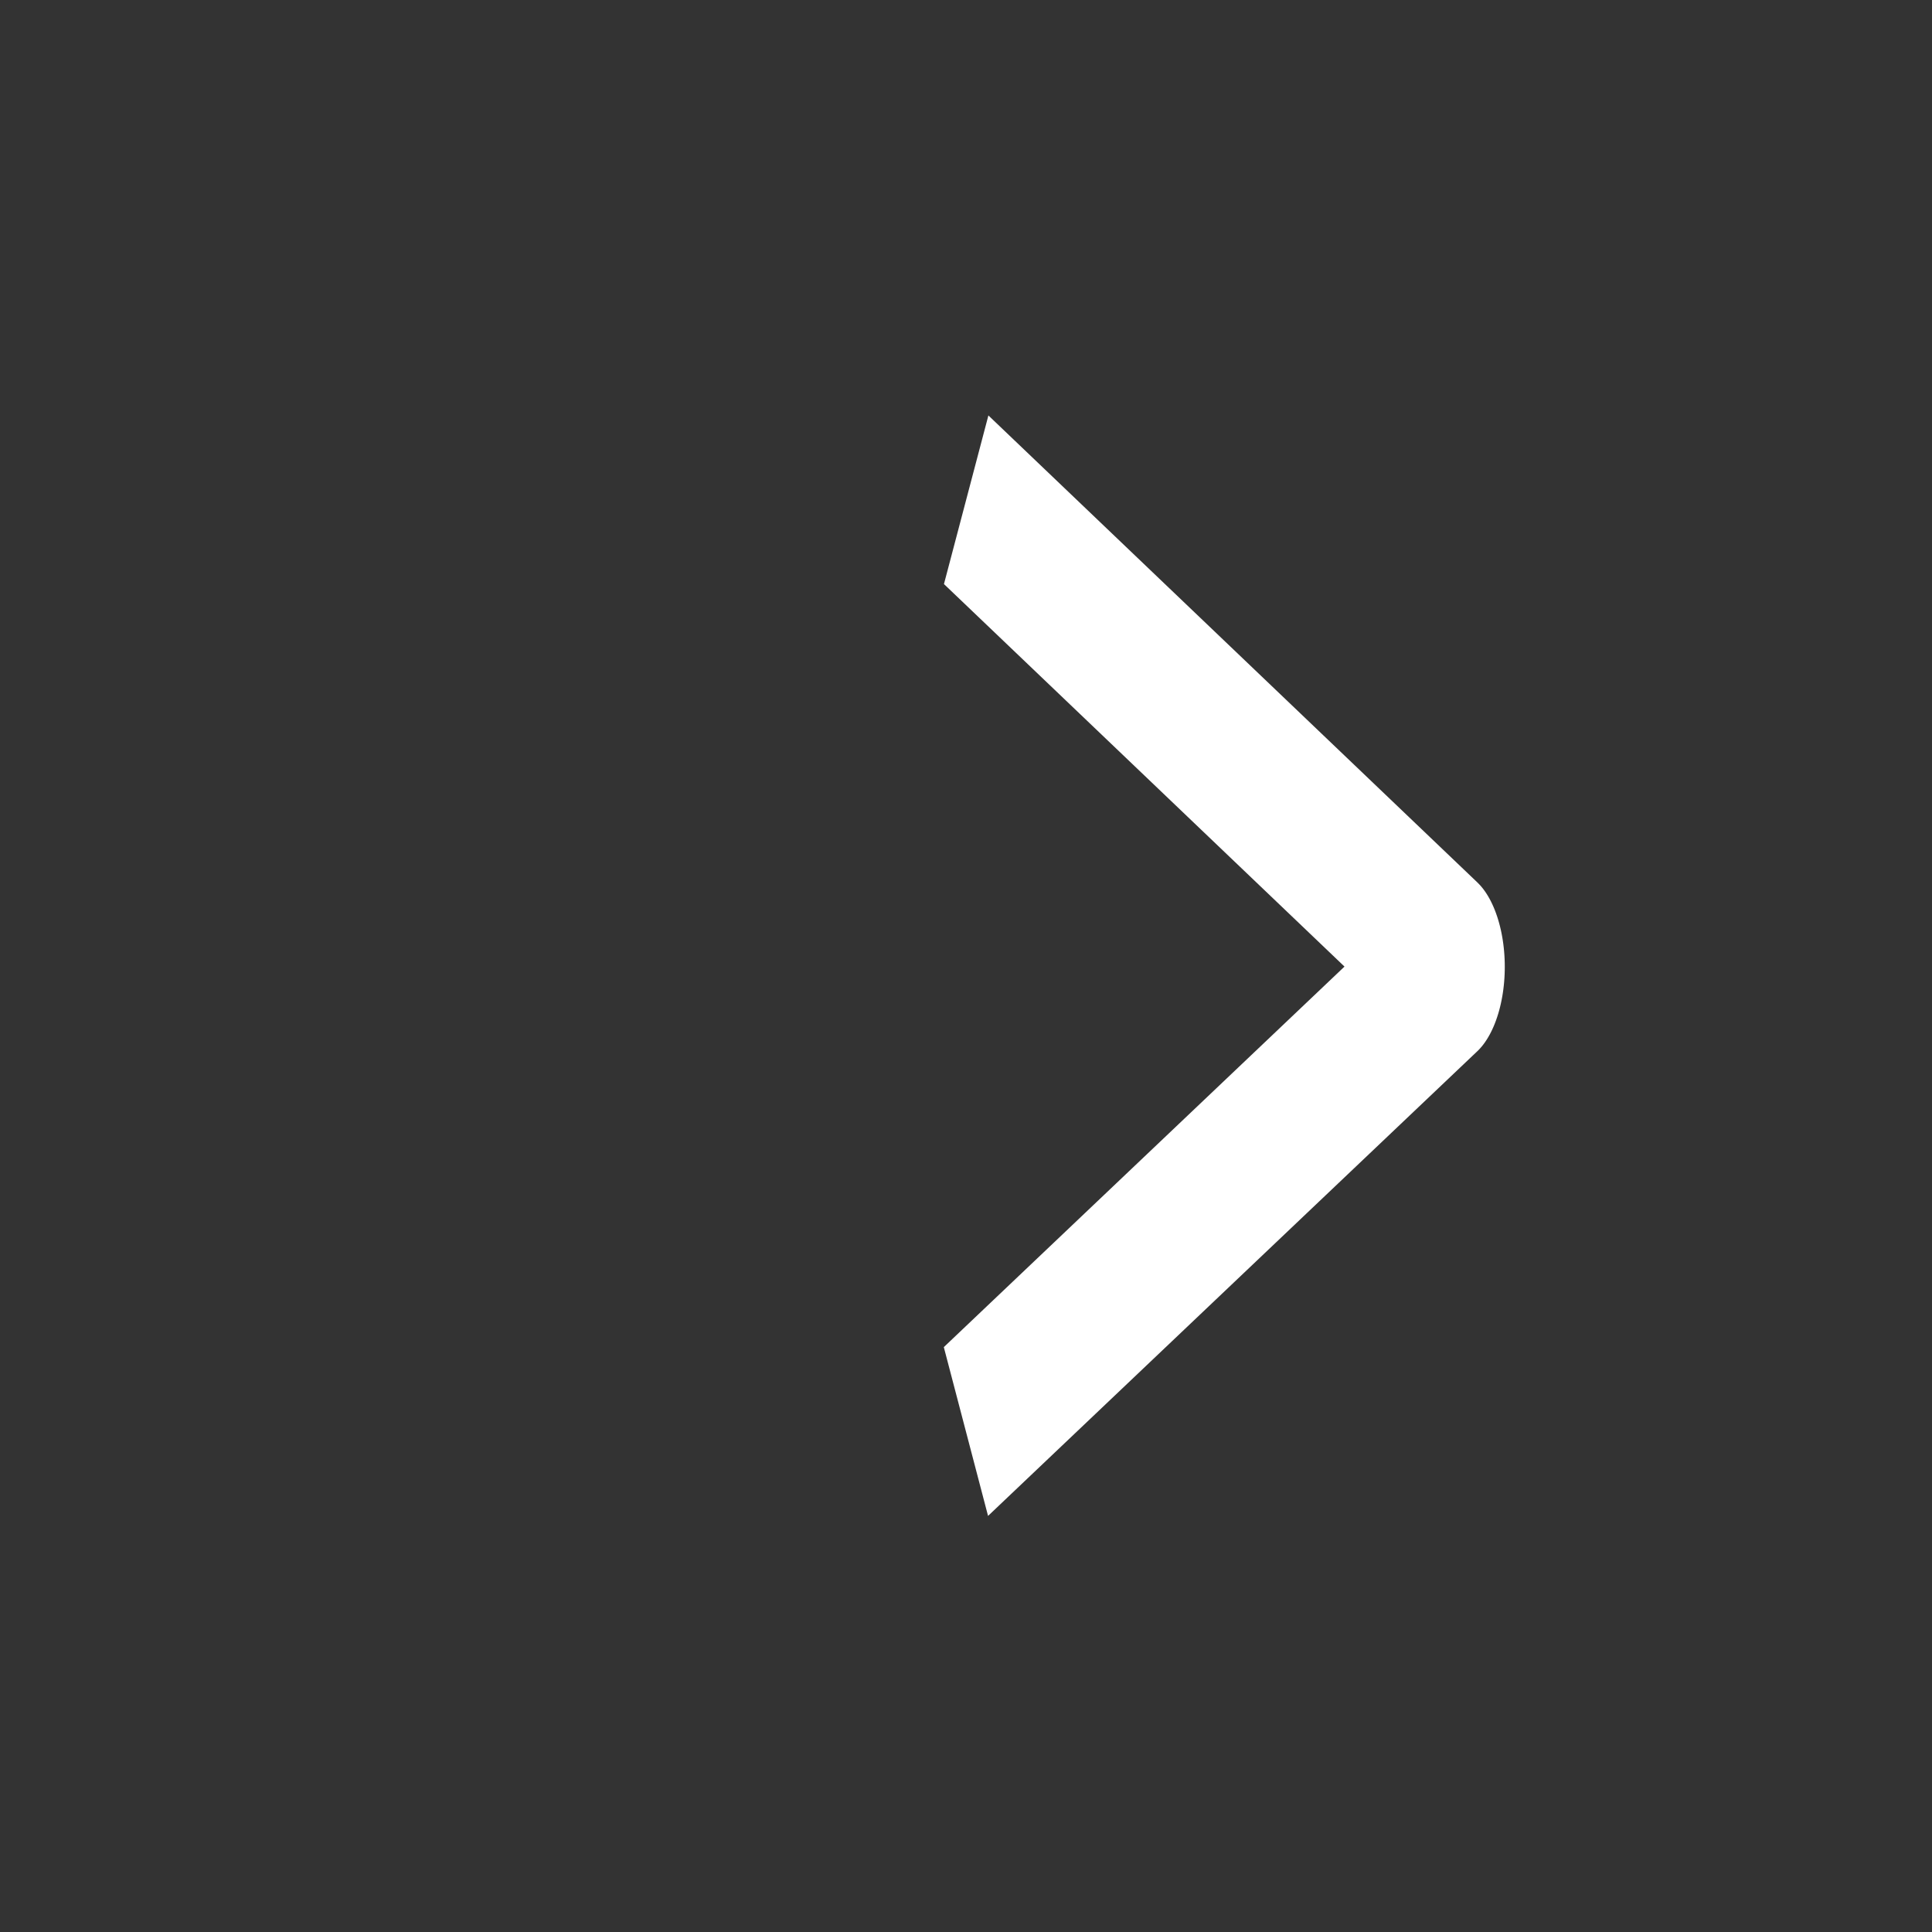 <?xml version="1.0" encoding="UTF-8" standalone="no"?><!DOCTYPE svg PUBLIC "-//W3C//DTD SVG 1.1//EN" "http://www.w3.org/Graphics/SVG/1.1/DTD/svg11.dtd"><svg width="100%" height="100%" viewBox="0 0 16 16" version="1.1" xmlns="http://www.w3.org/2000/svg" xmlns:xlink="http://www.w3.org/1999/xlink" xml:space="preserve" xmlns:serif="http://www.serif.com/" style="fill-rule:evenodd;clip-rule:evenodd;stroke-linejoin:round;stroke-miterlimit:1.5;"><rect x="0" y="0" width="16" height="16" fill="#333333" stroke="none"/><g transform="matrix(0.29,0,0,0.552,7.699,3.594)"><path id="fold-closed" d="M1.043,0.987L15.009,7.994L1.036,14.966" style="fill:none;stroke:white;stroke-width:2.83px;"/></g></svg>